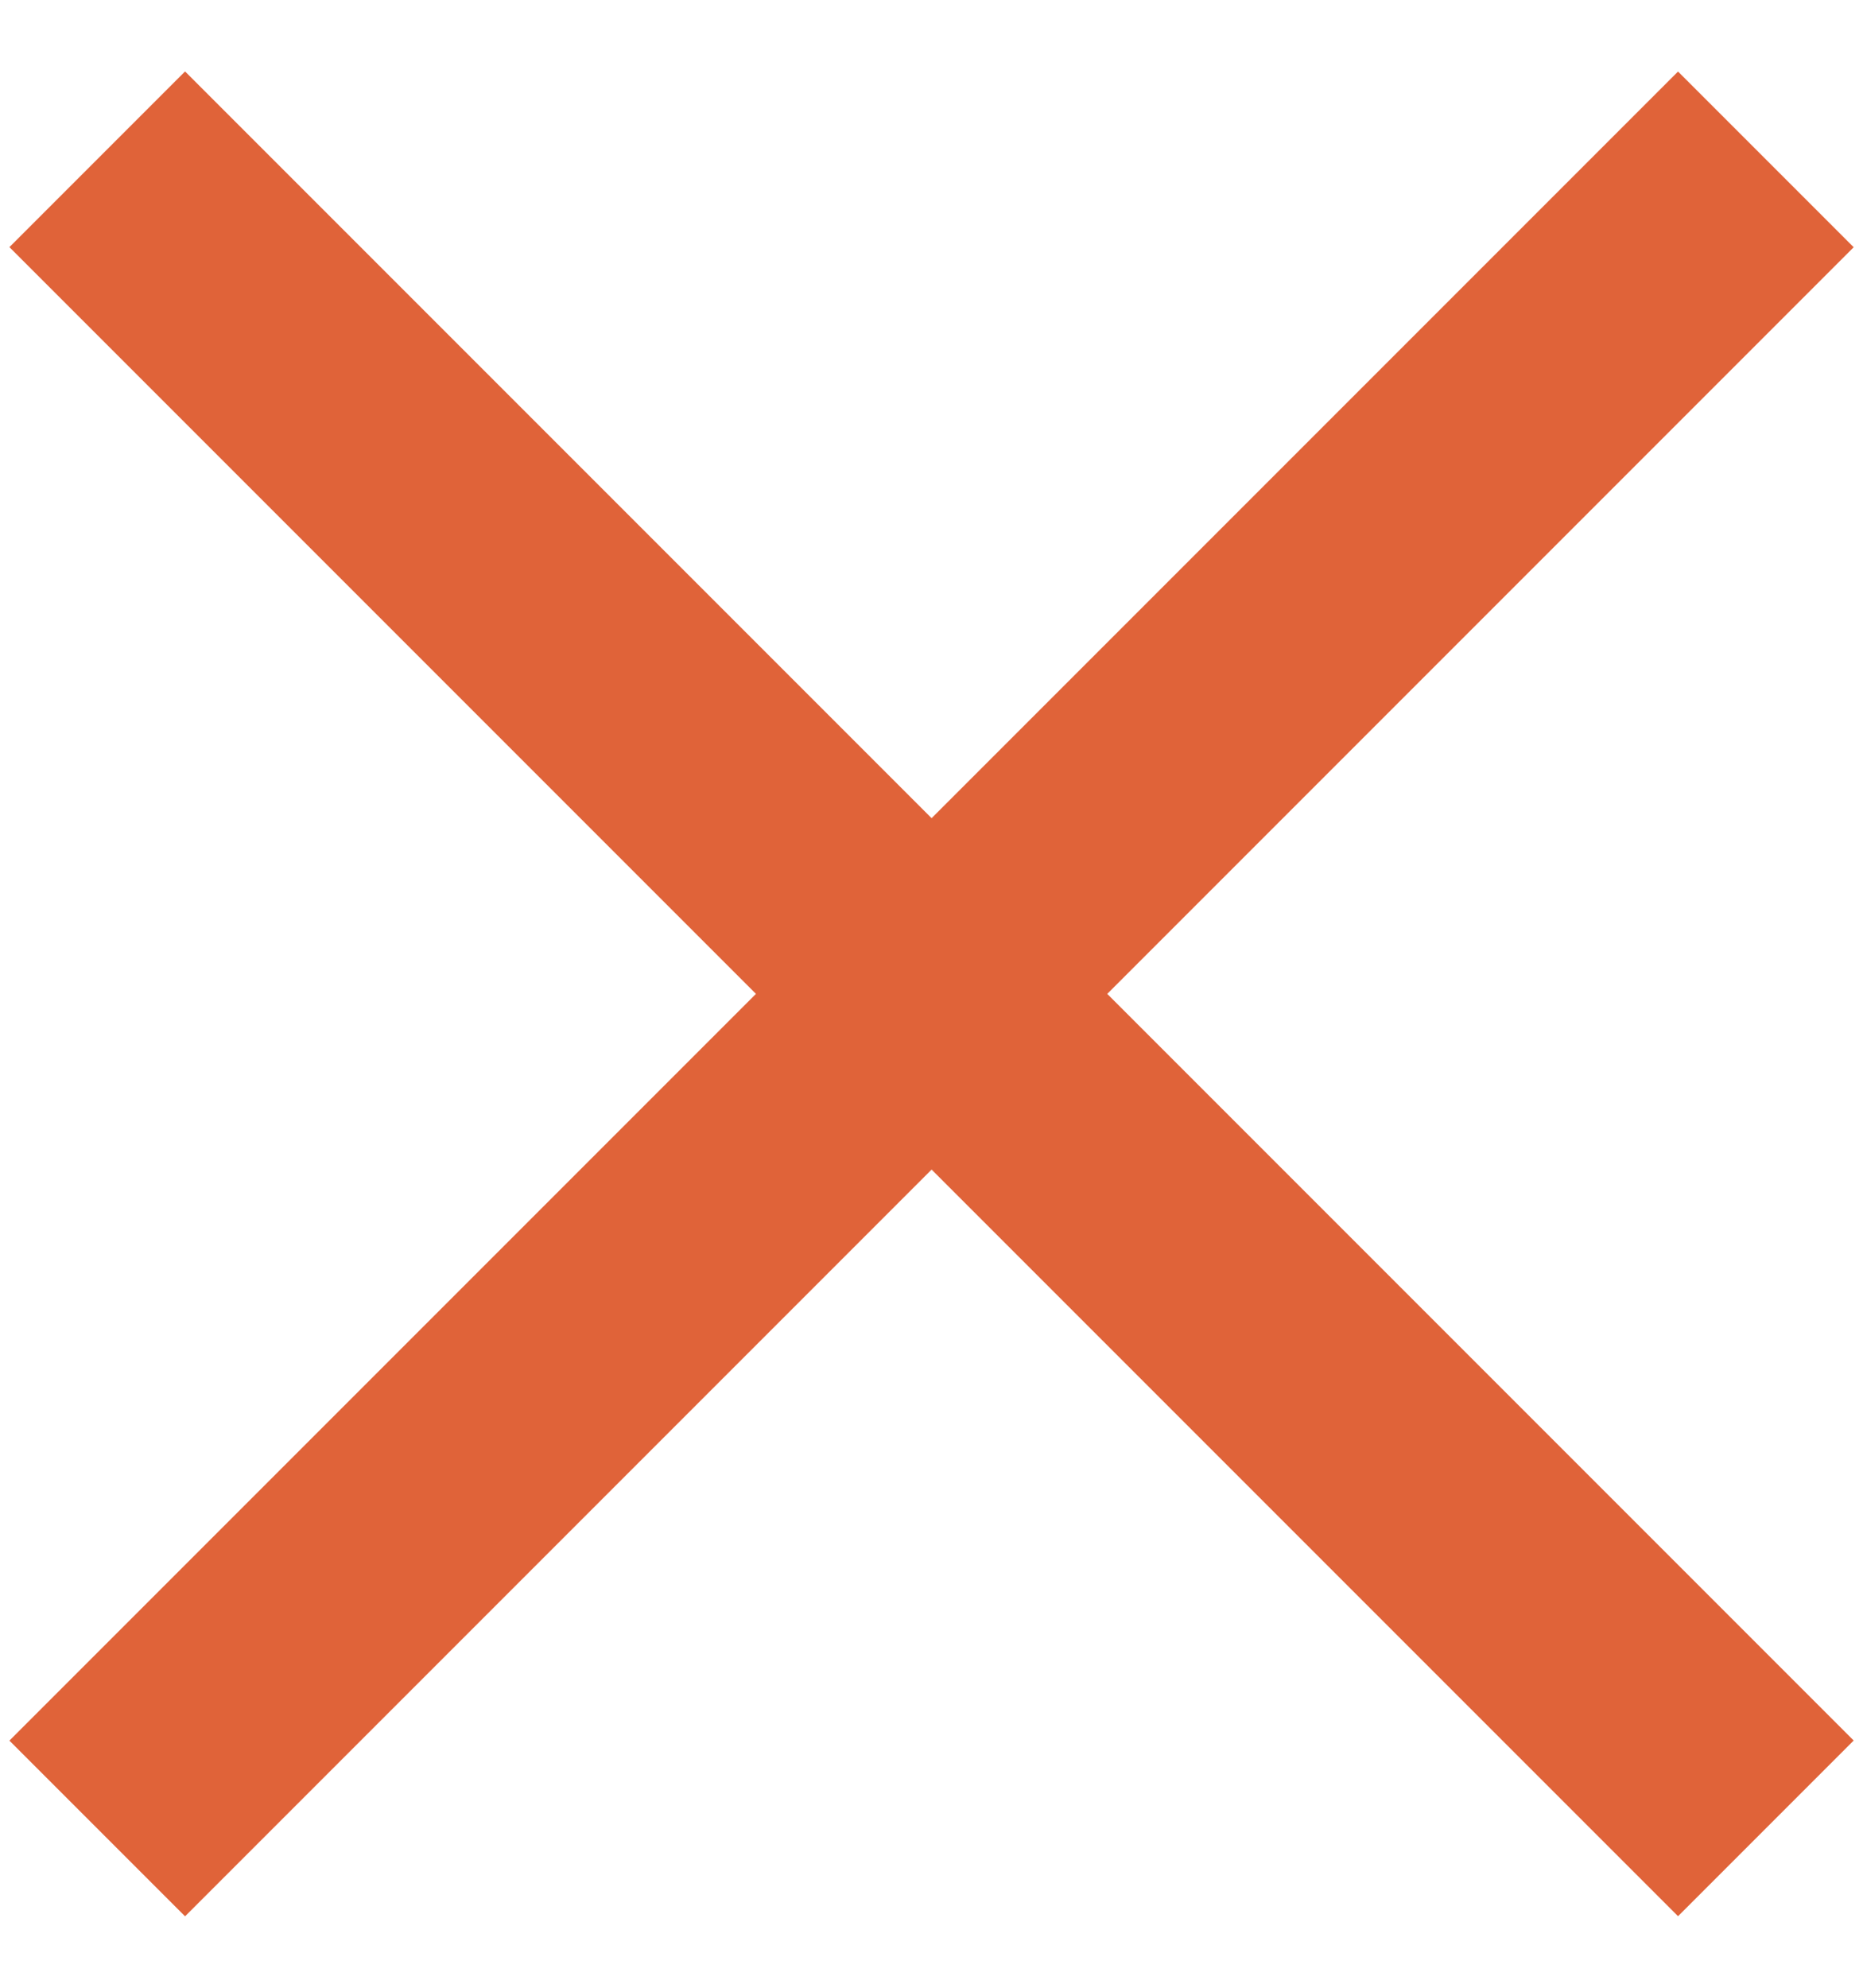 <svg width="15" height="16" viewBox="0 0 15 16" fill="none" xmlns="http://www.w3.org/2000/svg">
<rect x="1.49" y="0.575" width="19" height="2" transform="rotate(45 1.49 0.575)" fill="#E06339"/>
<rect x="14.925" y="1.99" width="19" height="2" transform="rotate(135 14.925 1.99)" fill="#E06339"/>
</svg>
